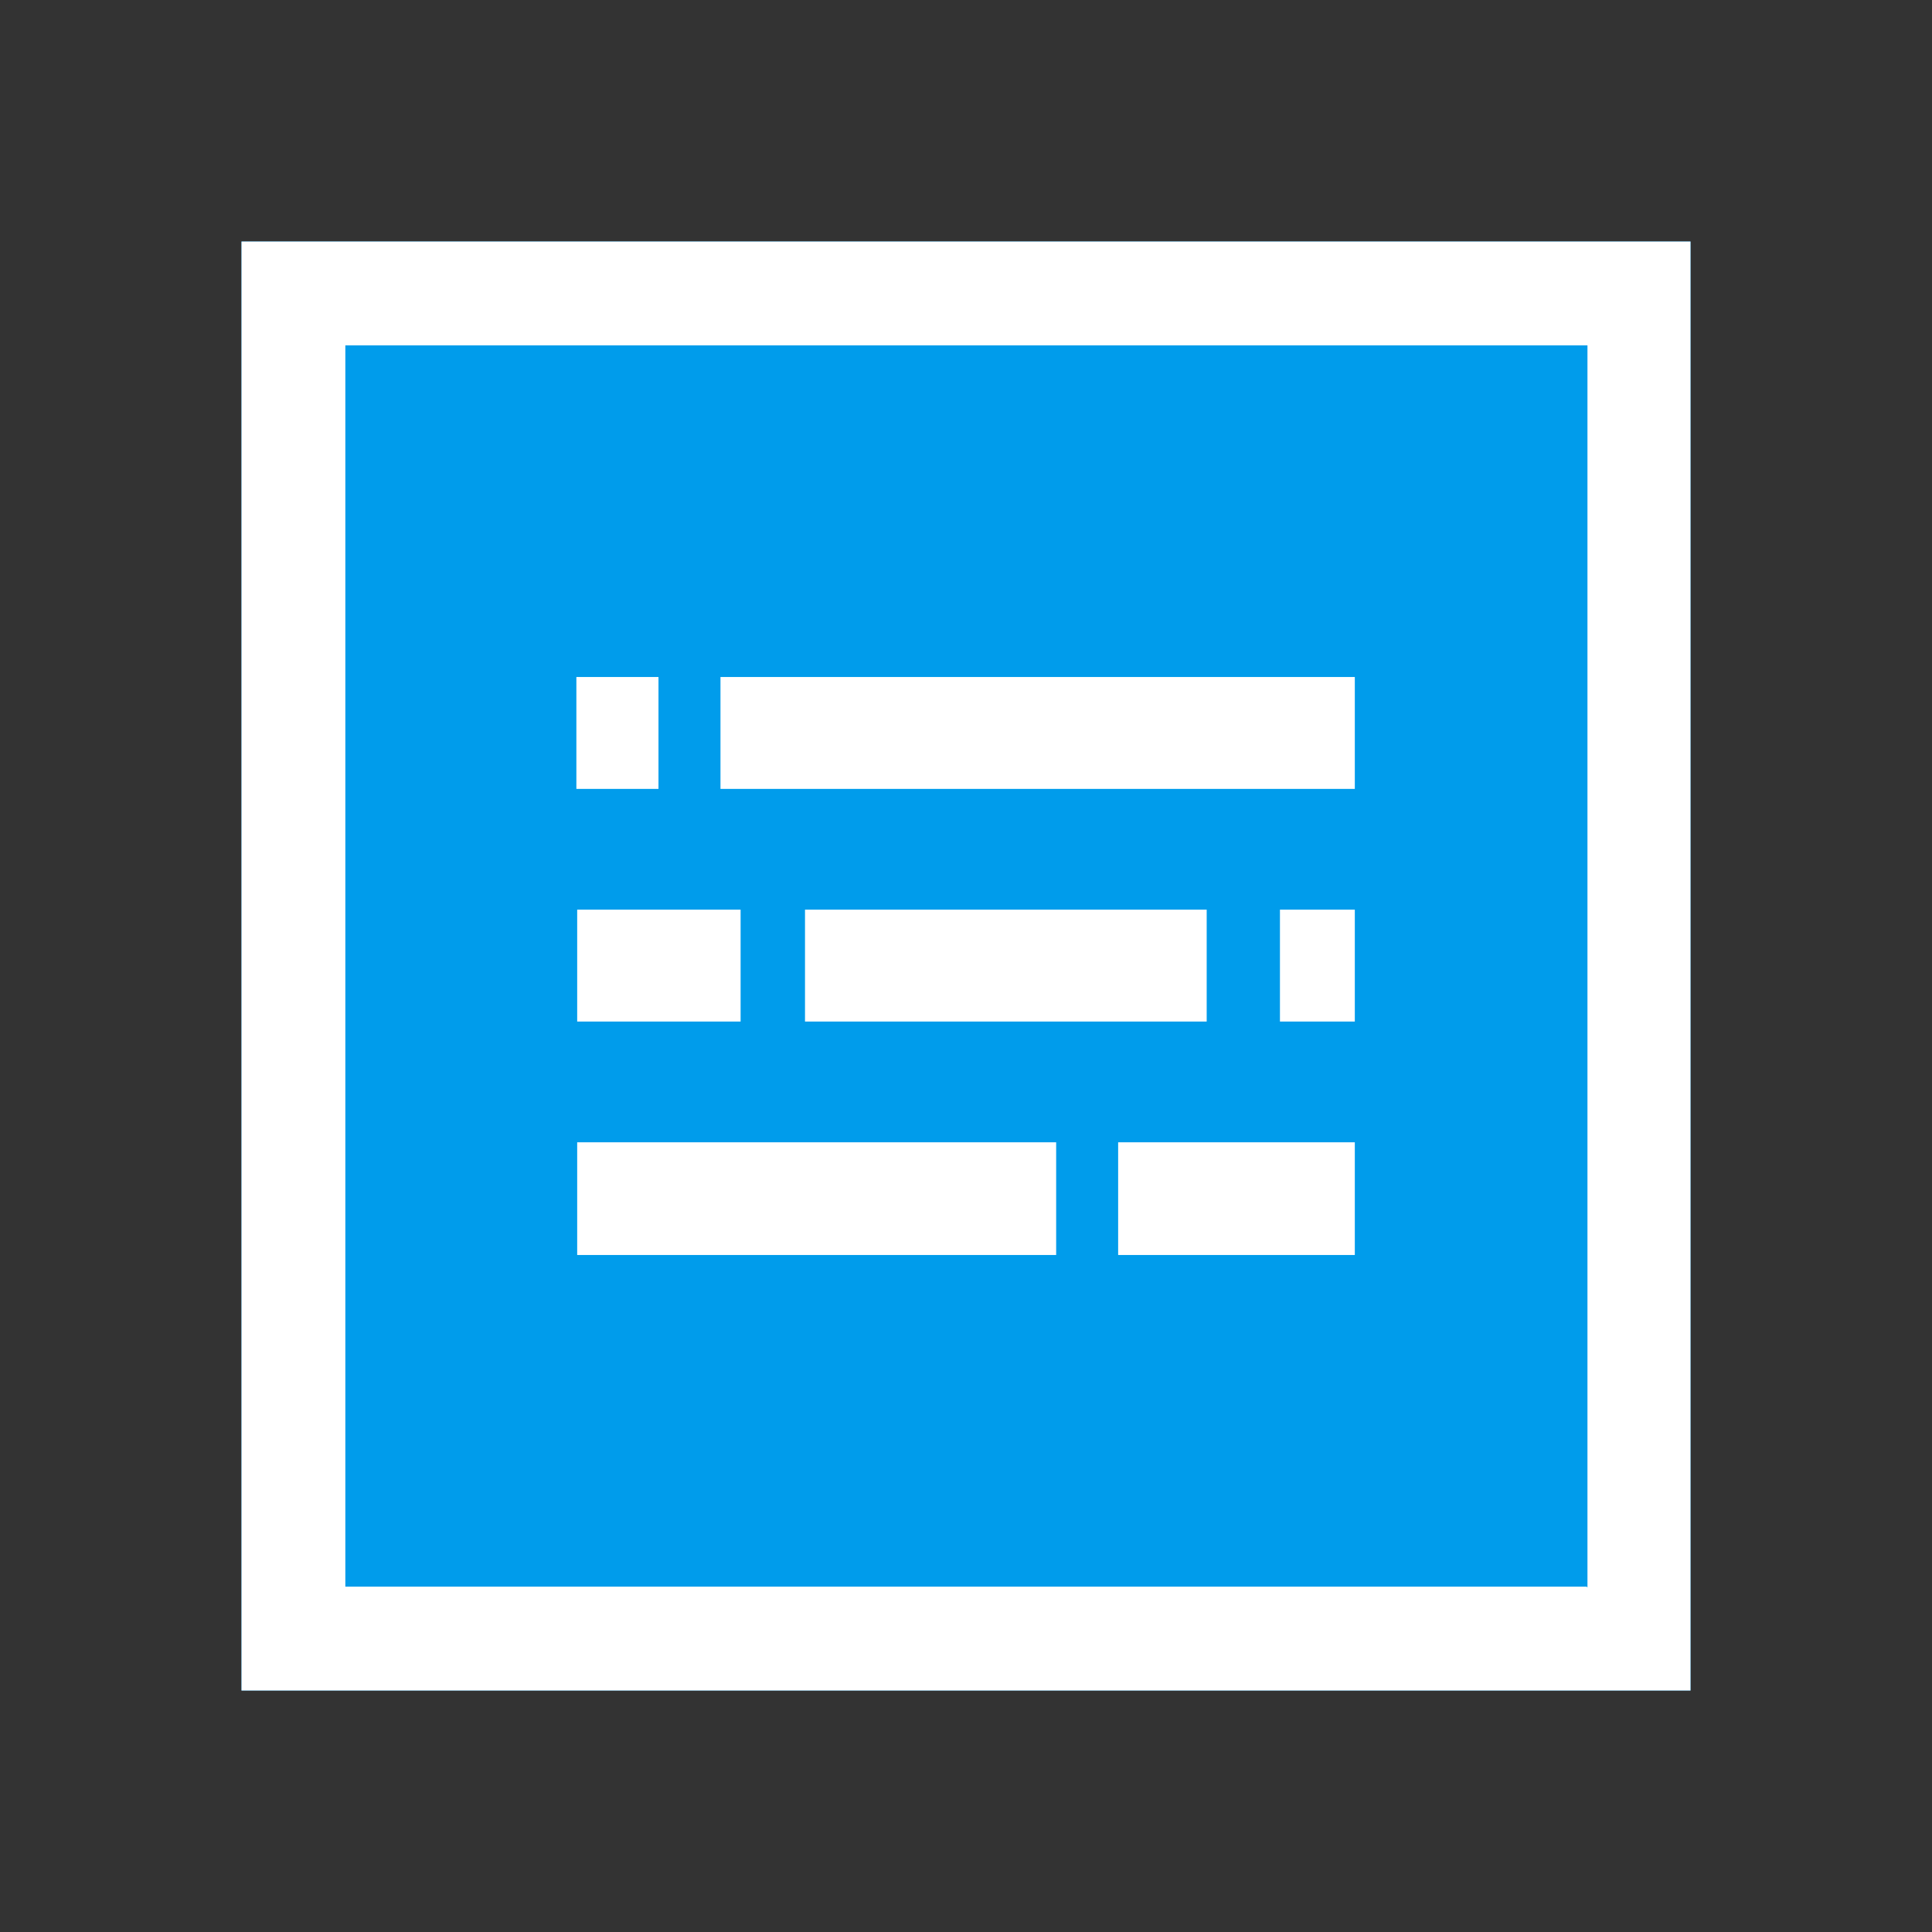 <svg width="24" height="24" viewBox="0 0 24 24" fill="none" xmlns="http://www.w3.org/2000/svg">
    <rect x="0" y="0" width="24" height="24" fill="#333333" stroke="none"/>
    <g clip-path="url(#clip0_2230_67)">
        <rect width="24" height="24" fill="#009CEB" />
        <path d="M3 3V21H21V3H3ZM19.71 19.71H4.29V4.29H19.72V19.72L19.71 19.71Z" fill="#FFFFFF" />
        <path d="M14.99 11.3H10V12.69H14.99V11.3Z" fill="#FFFFFF" />
        <path d="M9.2 11.3H7.17V12.69H9.2V11.3Z" fill="#FFFFFF" />
        <path d="M16.83 11.3H15.9V12.69H16.83V11.3Z" fill="#FFFFFF" />
        <path d="M8.18 8.41H7.16V9.8H8.18V8.41Z" fill="#FFFFFF" />
        <path d="M16.83 8.41H8.95V9.8H16.83V8.41Z" fill="#FFFFFF" />
        <path d="M13.89 15.59H16.83V14.19H13.89V15.59Z" fill="#FFFFFF" />
        <path d="M7.17 15.59H13.12V14.19H7.17V15.59Z" fill="#FFFFFF" />
    </g>
    <defs>
        <clipPath id="clip0_2230_67">
            <rect width="18" height="18" fill="white" transform="translate(3 3)" />
        </clipPath>
    </defs>
</svg>